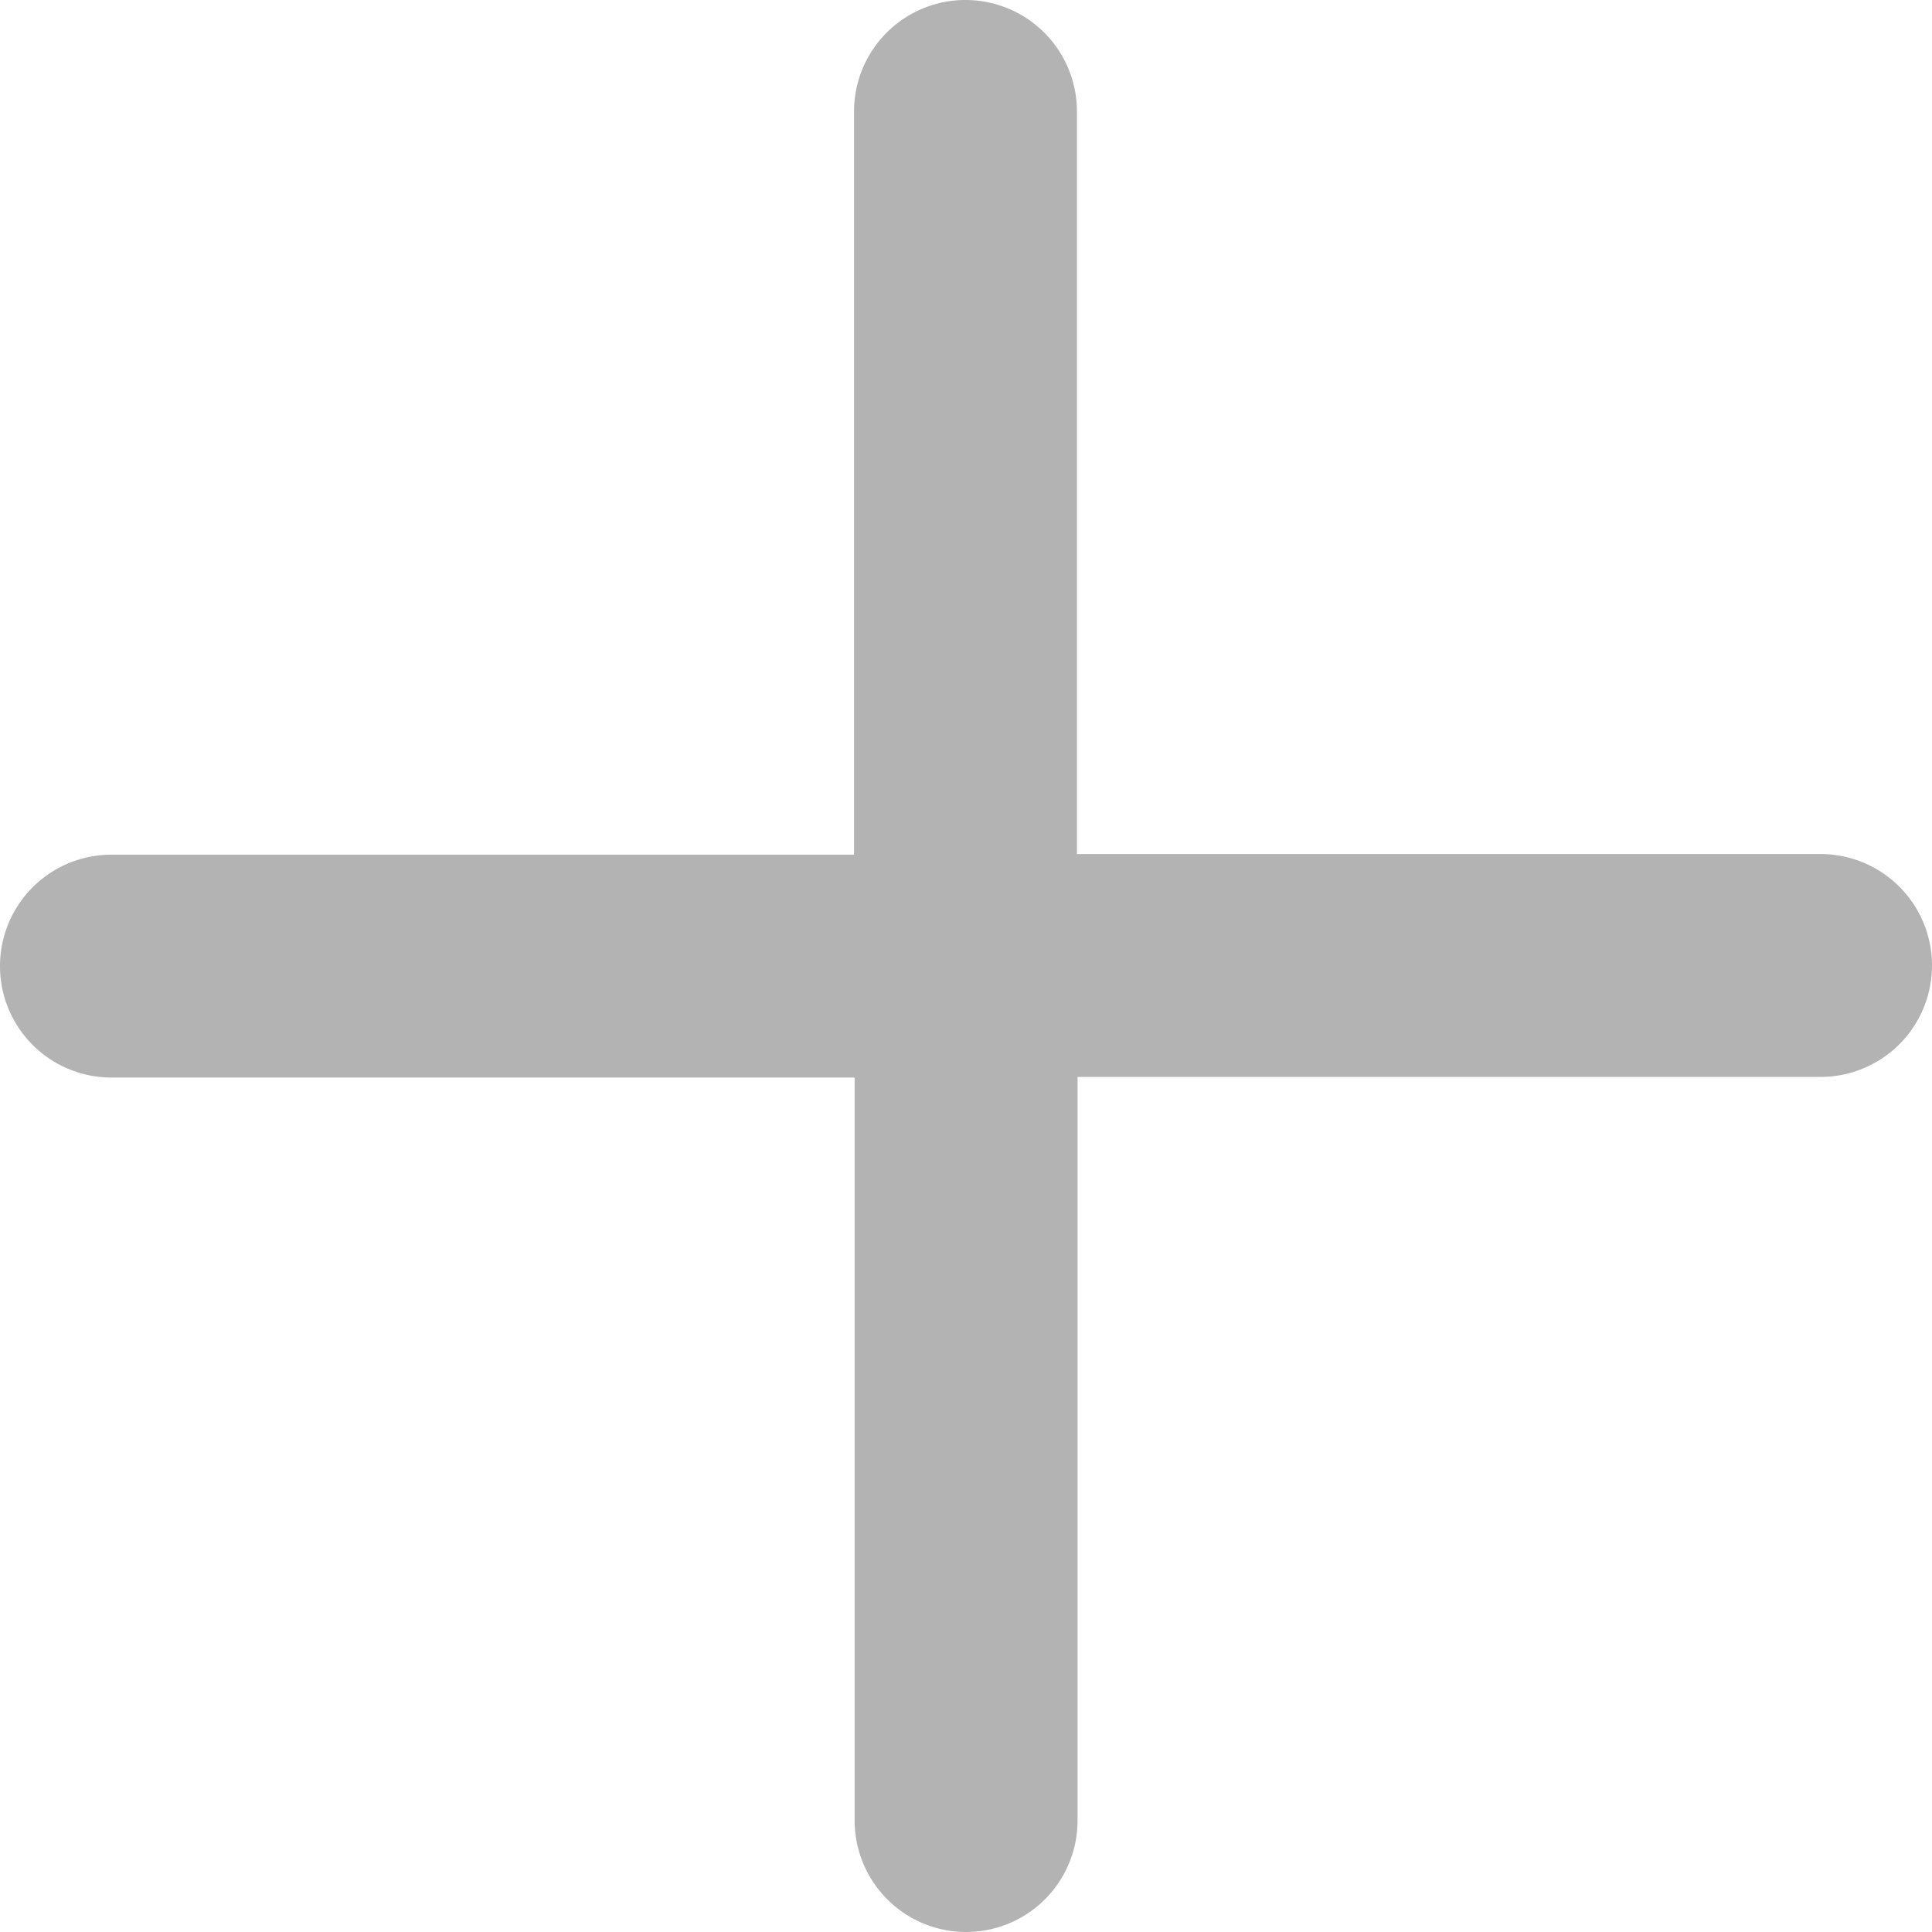 <svg xmlns="http://www.w3.org/2000/svg" width="9.275" height="9.275" viewBox="0 0 9.275 9.275">
  <path id="plus-regular" d="M20.1,48.535a.535.535,0,0,1,1.07,0V52.1H24.74a.535.535,0,1,1,0,1.07H21.173V56.74a.535.535,0,1,1-1.07,0V53.173H16.535a.535.535,0,0,1,0-1.07H20.1Z" transform="translate(-16 -48)" fill="#2f2f2f" opacity="0.367"/>
</svg>

